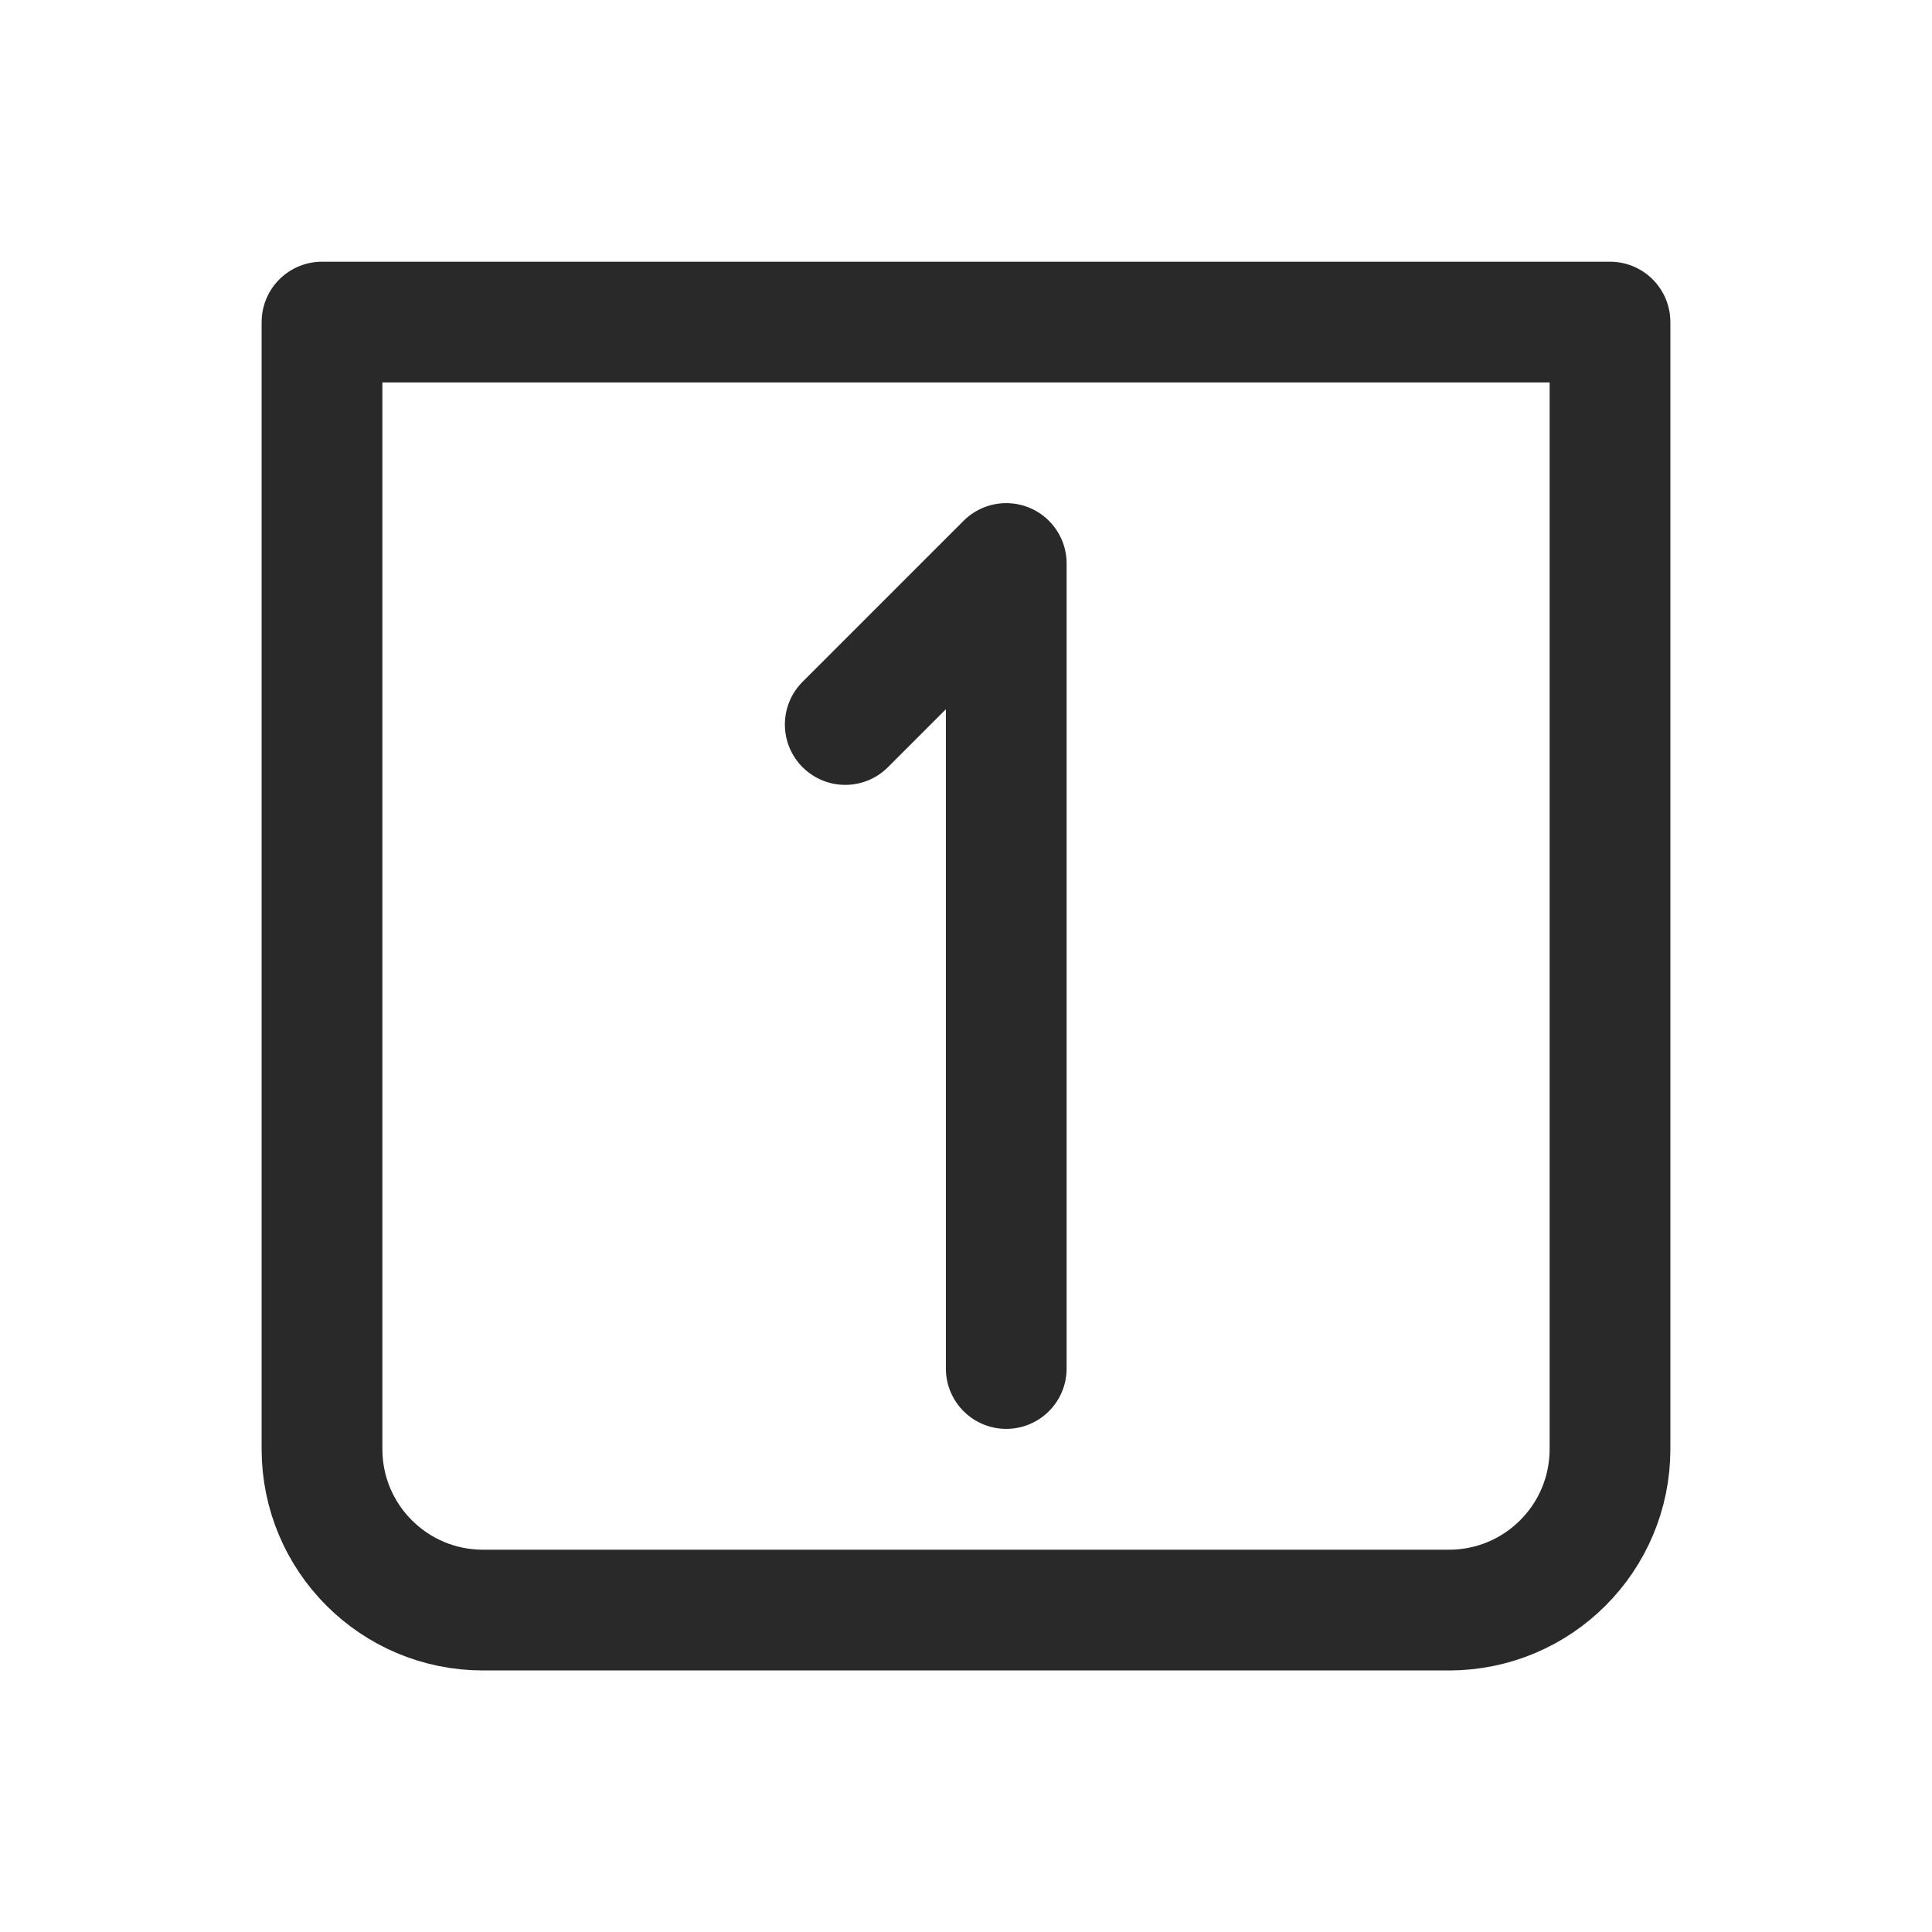 <svg width="24" height="24" viewBox="0 0 24 24" fill="none" xmlns="http://www.w3.org/2000/svg">
<path d="M4 4.001H20V18.001C20 19.106 19.105 20.001 18 20.001H6C4.895 20.001 4 19.106 4 18.001V4.001Z" stroke="#292929" stroke-width="1.5" stroke-linecap="round" stroke-linejoin="round"/>
<path d="M12.5 17V7L10.5 9" stroke="#292929" stroke-width="1.5" stroke-linecap="round" stroke-linejoin="round"/>
</svg>

